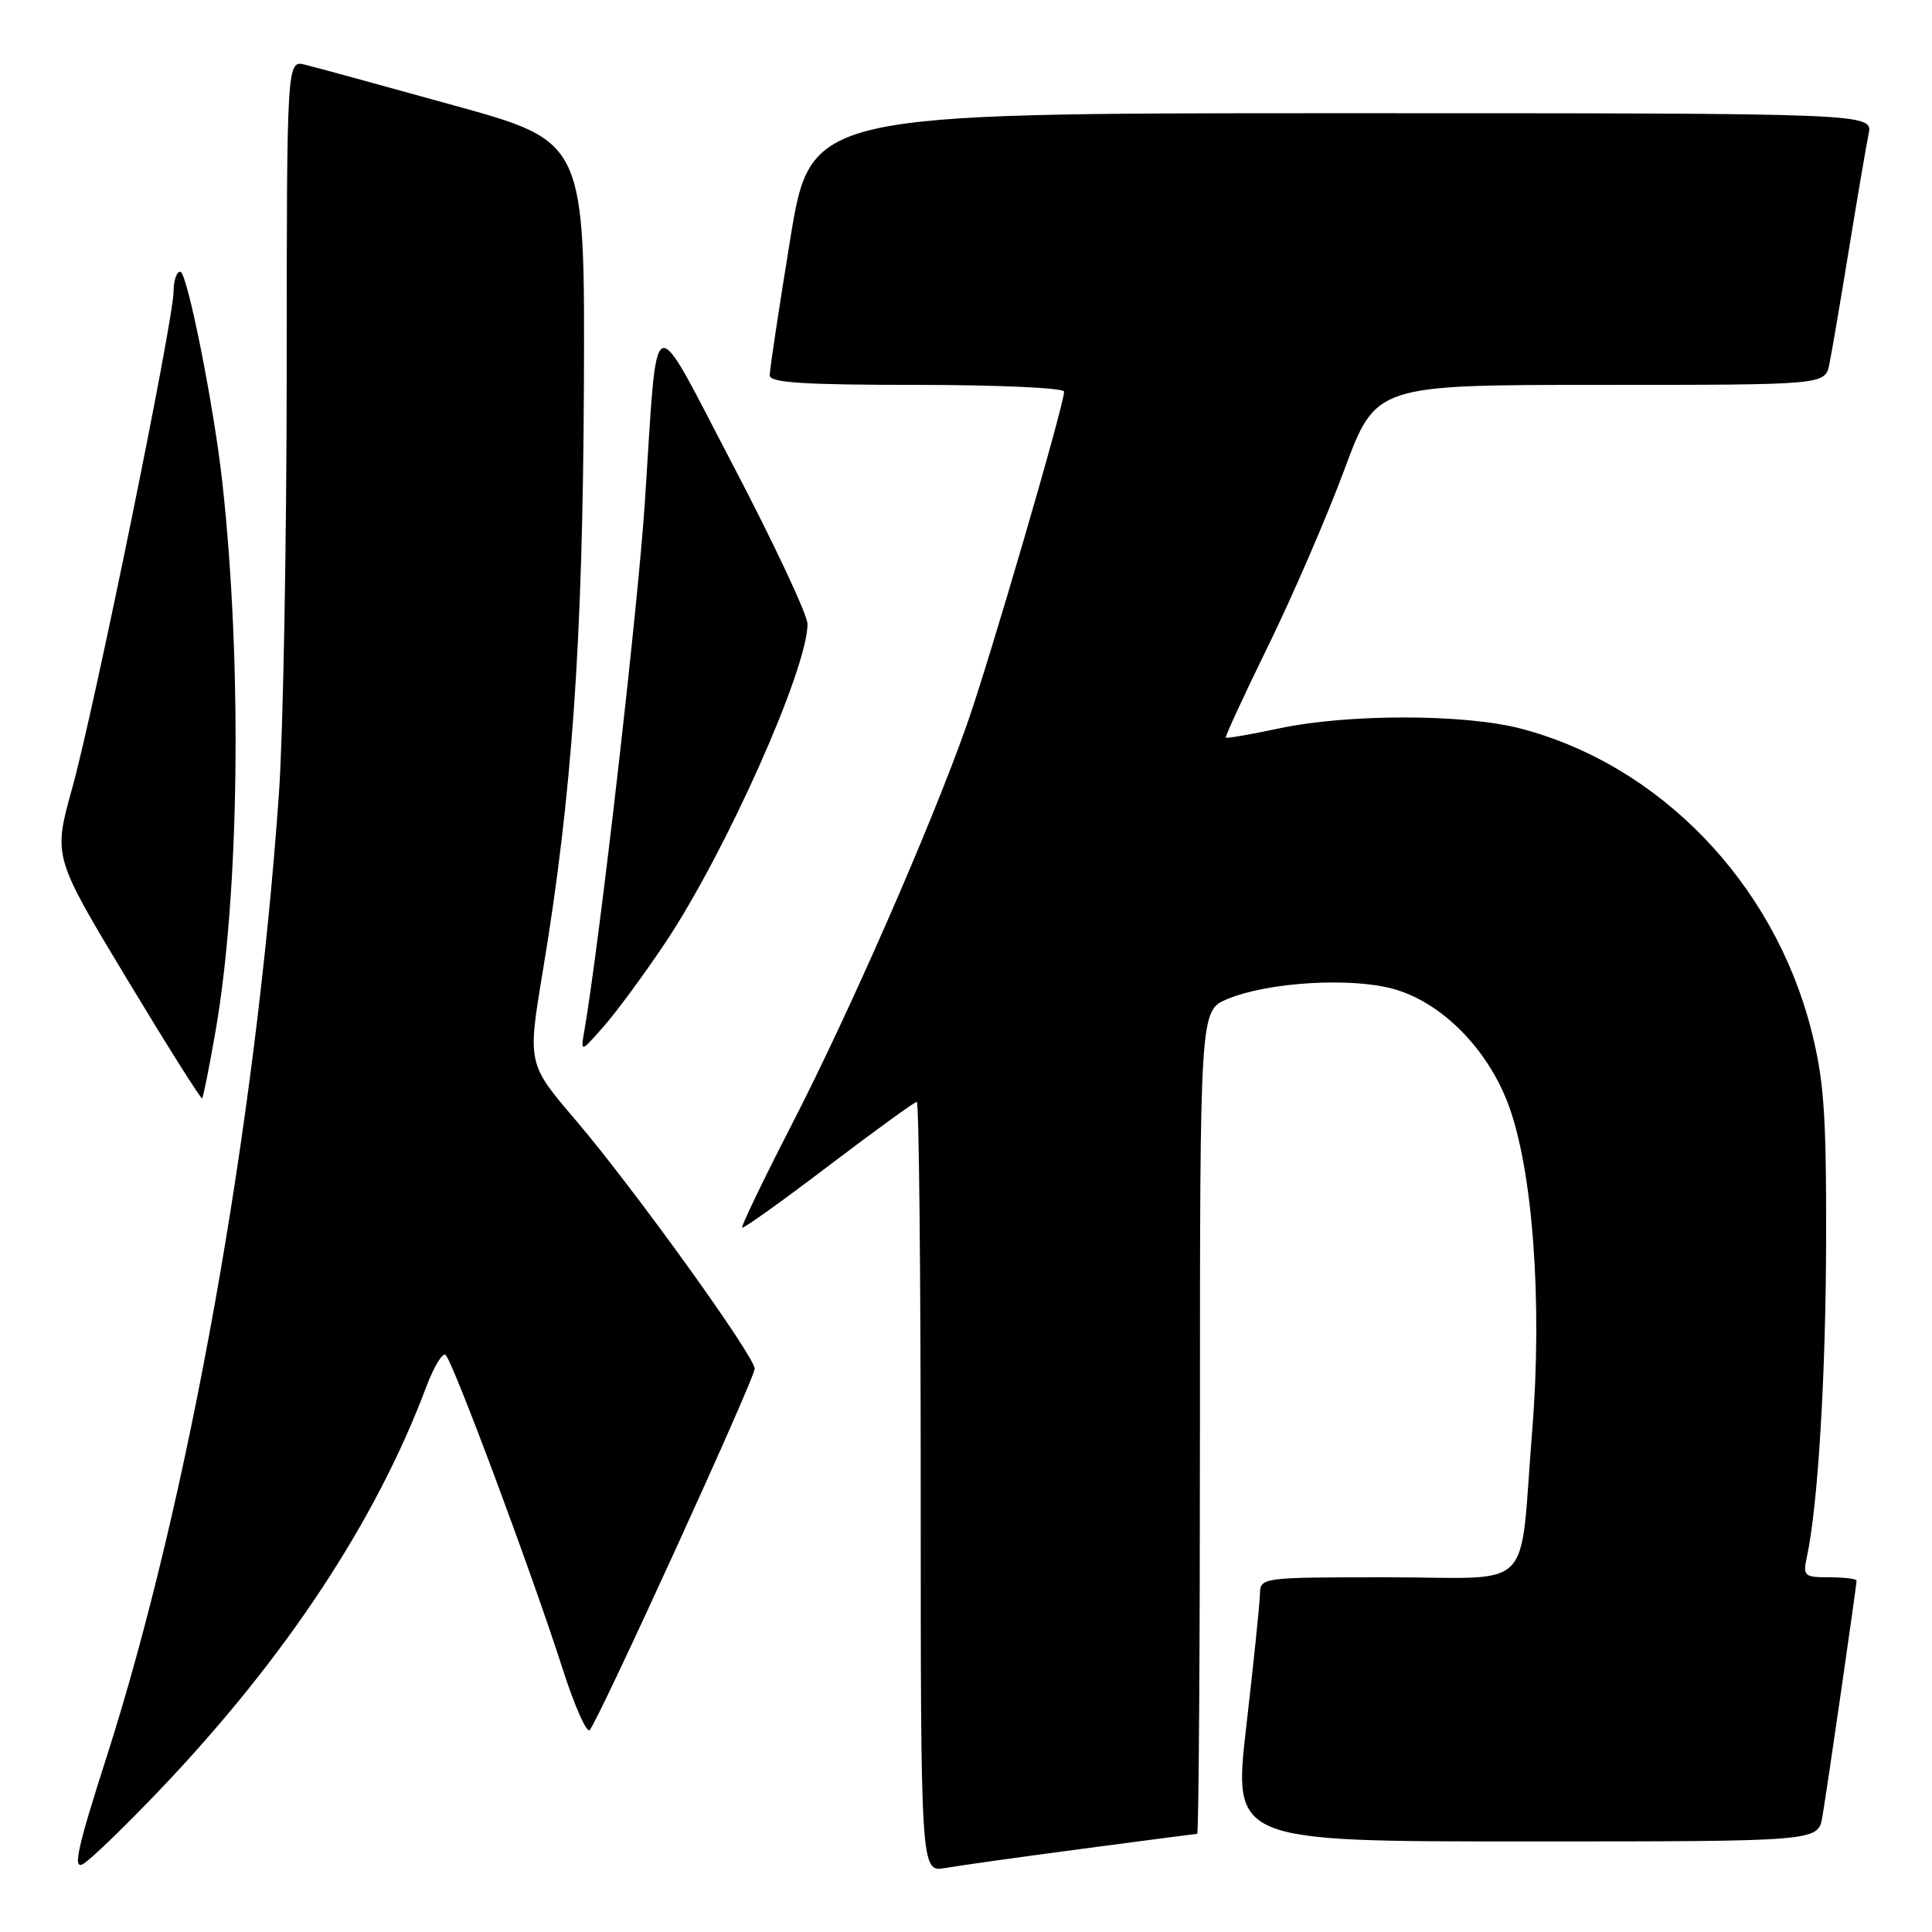 <?xml version="1.0" encoding="UTF-8" standalone="no"?>
<!DOCTYPE svg PUBLIC "-//W3C//DTD SVG 1.1//EN" "http://www.w3.org/Graphics/SVG/1.1/DTD/svg11.dtd" >
<svg xmlns="http://www.w3.org/2000/svg" xmlns:xlink="http://www.w3.org/1999/xlink" version="1.1" viewBox="0 0 256 256">
 <g >
 <path fill="currentColor"
d=" M 21.31 237.03 C 37.86 219.64 49.81 201.55 56.48 183.77 C 57.46 181.17 58.60 179.25 59.02 179.51 C 59.89 180.05 70.38 208.14 74.59 221.25 C 76.14 226.06 77.73 229.66 78.13 229.25 C 79.26 228.08 100.00 182.68 100.00 181.37 C 100.00 179.71 83.95 157.42 76.31 148.46 C 69.89 140.94 69.89 140.94 71.92 128.72 C 75.79 105.48 77.22 85.09 77.37 51.13 C 77.50 18.76 77.50 18.76 60.20 13.98 C 50.68 11.34 41.80 8.91 40.45 8.58 C 38.00 7.96 38.00 7.96 37.99 49.23 C 37.98 71.93 37.52 97.03 36.97 105.00 C 33.88 149.24 24.96 199.06 14.08 232.95 C 10.28 244.79 9.63 247.73 10.97 247.01 C 11.91 246.51 16.56 242.02 21.31 237.03 Z  M 143.38 244.98 C 151.57 243.89 158.43 243.00 158.63 243.00 C 158.84 243.00 159.00 218.45 159.00 188.45 C 159.00 133.90 159.00 133.90 162.63 132.38 C 168.01 130.13 179.03 129.47 184.68 131.05 C 191.02 132.83 197.08 138.93 199.86 146.34 C 203.11 155.03 204.39 172.56 203.03 189.50 C 201.26 211.47 203.67 209.00 183.92 209.00 C 167.06 209.00 167.00 209.01 166.95 211.25 C 166.92 212.49 166.11 220.36 165.14 228.75 C 163.39 244.00 163.39 244.00 202.15 244.00 C 240.91 244.00 240.91 244.00 241.47 240.75 C 242.09 237.16 246.00 210.15 246.00 209.45 C 246.00 209.20 244.39 209.00 242.42 209.00 C 239.04 209.00 238.87 208.85 239.43 206.25 C 240.90 199.45 241.95 181.92 241.97 163.91 C 242.00 147.49 241.67 143.05 239.99 136.44 C 235.00 116.97 219.92 101.34 201.46 96.53 C 194.02 94.59 178.65 94.58 169.57 96.50 C 165.76 97.31 162.54 97.87 162.42 97.74 C 162.31 97.61 164.85 92.10 168.08 85.50 C 171.31 78.90 175.83 68.44 178.13 62.25 C 182.30 51.00 182.30 51.00 212.07 51.00 C 241.84 51.00 241.84 51.00 242.40 48.25 C 242.71 46.74 243.88 39.88 245.00 33.00 C 246.12 26.12 247.29 19.26 247.60 17.75 C 248.16 15.00 248.16 15.00 177.79 15.00 C 107.43 15.00 107.43 15.00 104.70 31.75 C 103.20 40.96 101.98 49.06 101.99 49.75 C 102.00 50.71 106.57 51.00 121.50 51.00 C 132.22 51.00 141.00 51.40 141.00 51.89 C 141.00 53.66 131.05 87.74 128.08 96.12 C 123.34 109.53 112.56 134.14 104.95 148.94 C 101.15 156.33 98.18 162.51 98.34 162.67 C 98.50 162.83 103.65 159.15 109.79 154.48 C 115.93 149.82 121.19 146.00 121.48 146.00 C 121.77 146.00 122.00 168.97 122.00 197.05 C 122.00 248.09 122.00 248.09 125.25 247.52 C 127.04 247.21 135.20 246.06 143.38 244.98 Z  M 28.55 136.70 C 31.72 118.52 32.11 88.03 29.47 64.00 C 28.37 53.92 24.80 36.00 23.89 36.00 C 23.40 36.00 23.00 37.17 23.00 38.60 C 23.00 42.43 12.48 94.00 9.55 104.50 C 7.05 113.50 7.05 113.50 16.77 129.64 C 22.12 138.51 26.62 145.66 26.78 145.53 C 26.93 145.39 27.73 141.42 28.55 136.70 Z  M 88.10 125.00 C 96.13 113.00 107.00 88.66 107.00 82.68 C 107.00 81.48 102.54 71.98 97.10 61.59 C 86.02 40.44 87.20 39.94 85.45 66.50 C 84.54 80.45 79.45 124.82 77.44 136.50 C 76.92 139.50 76.92 139.50 80.00 136.00 C 81.70 134.07 85.34 129.12 88.10 125.00 Z "/>
</g>
</svg>
